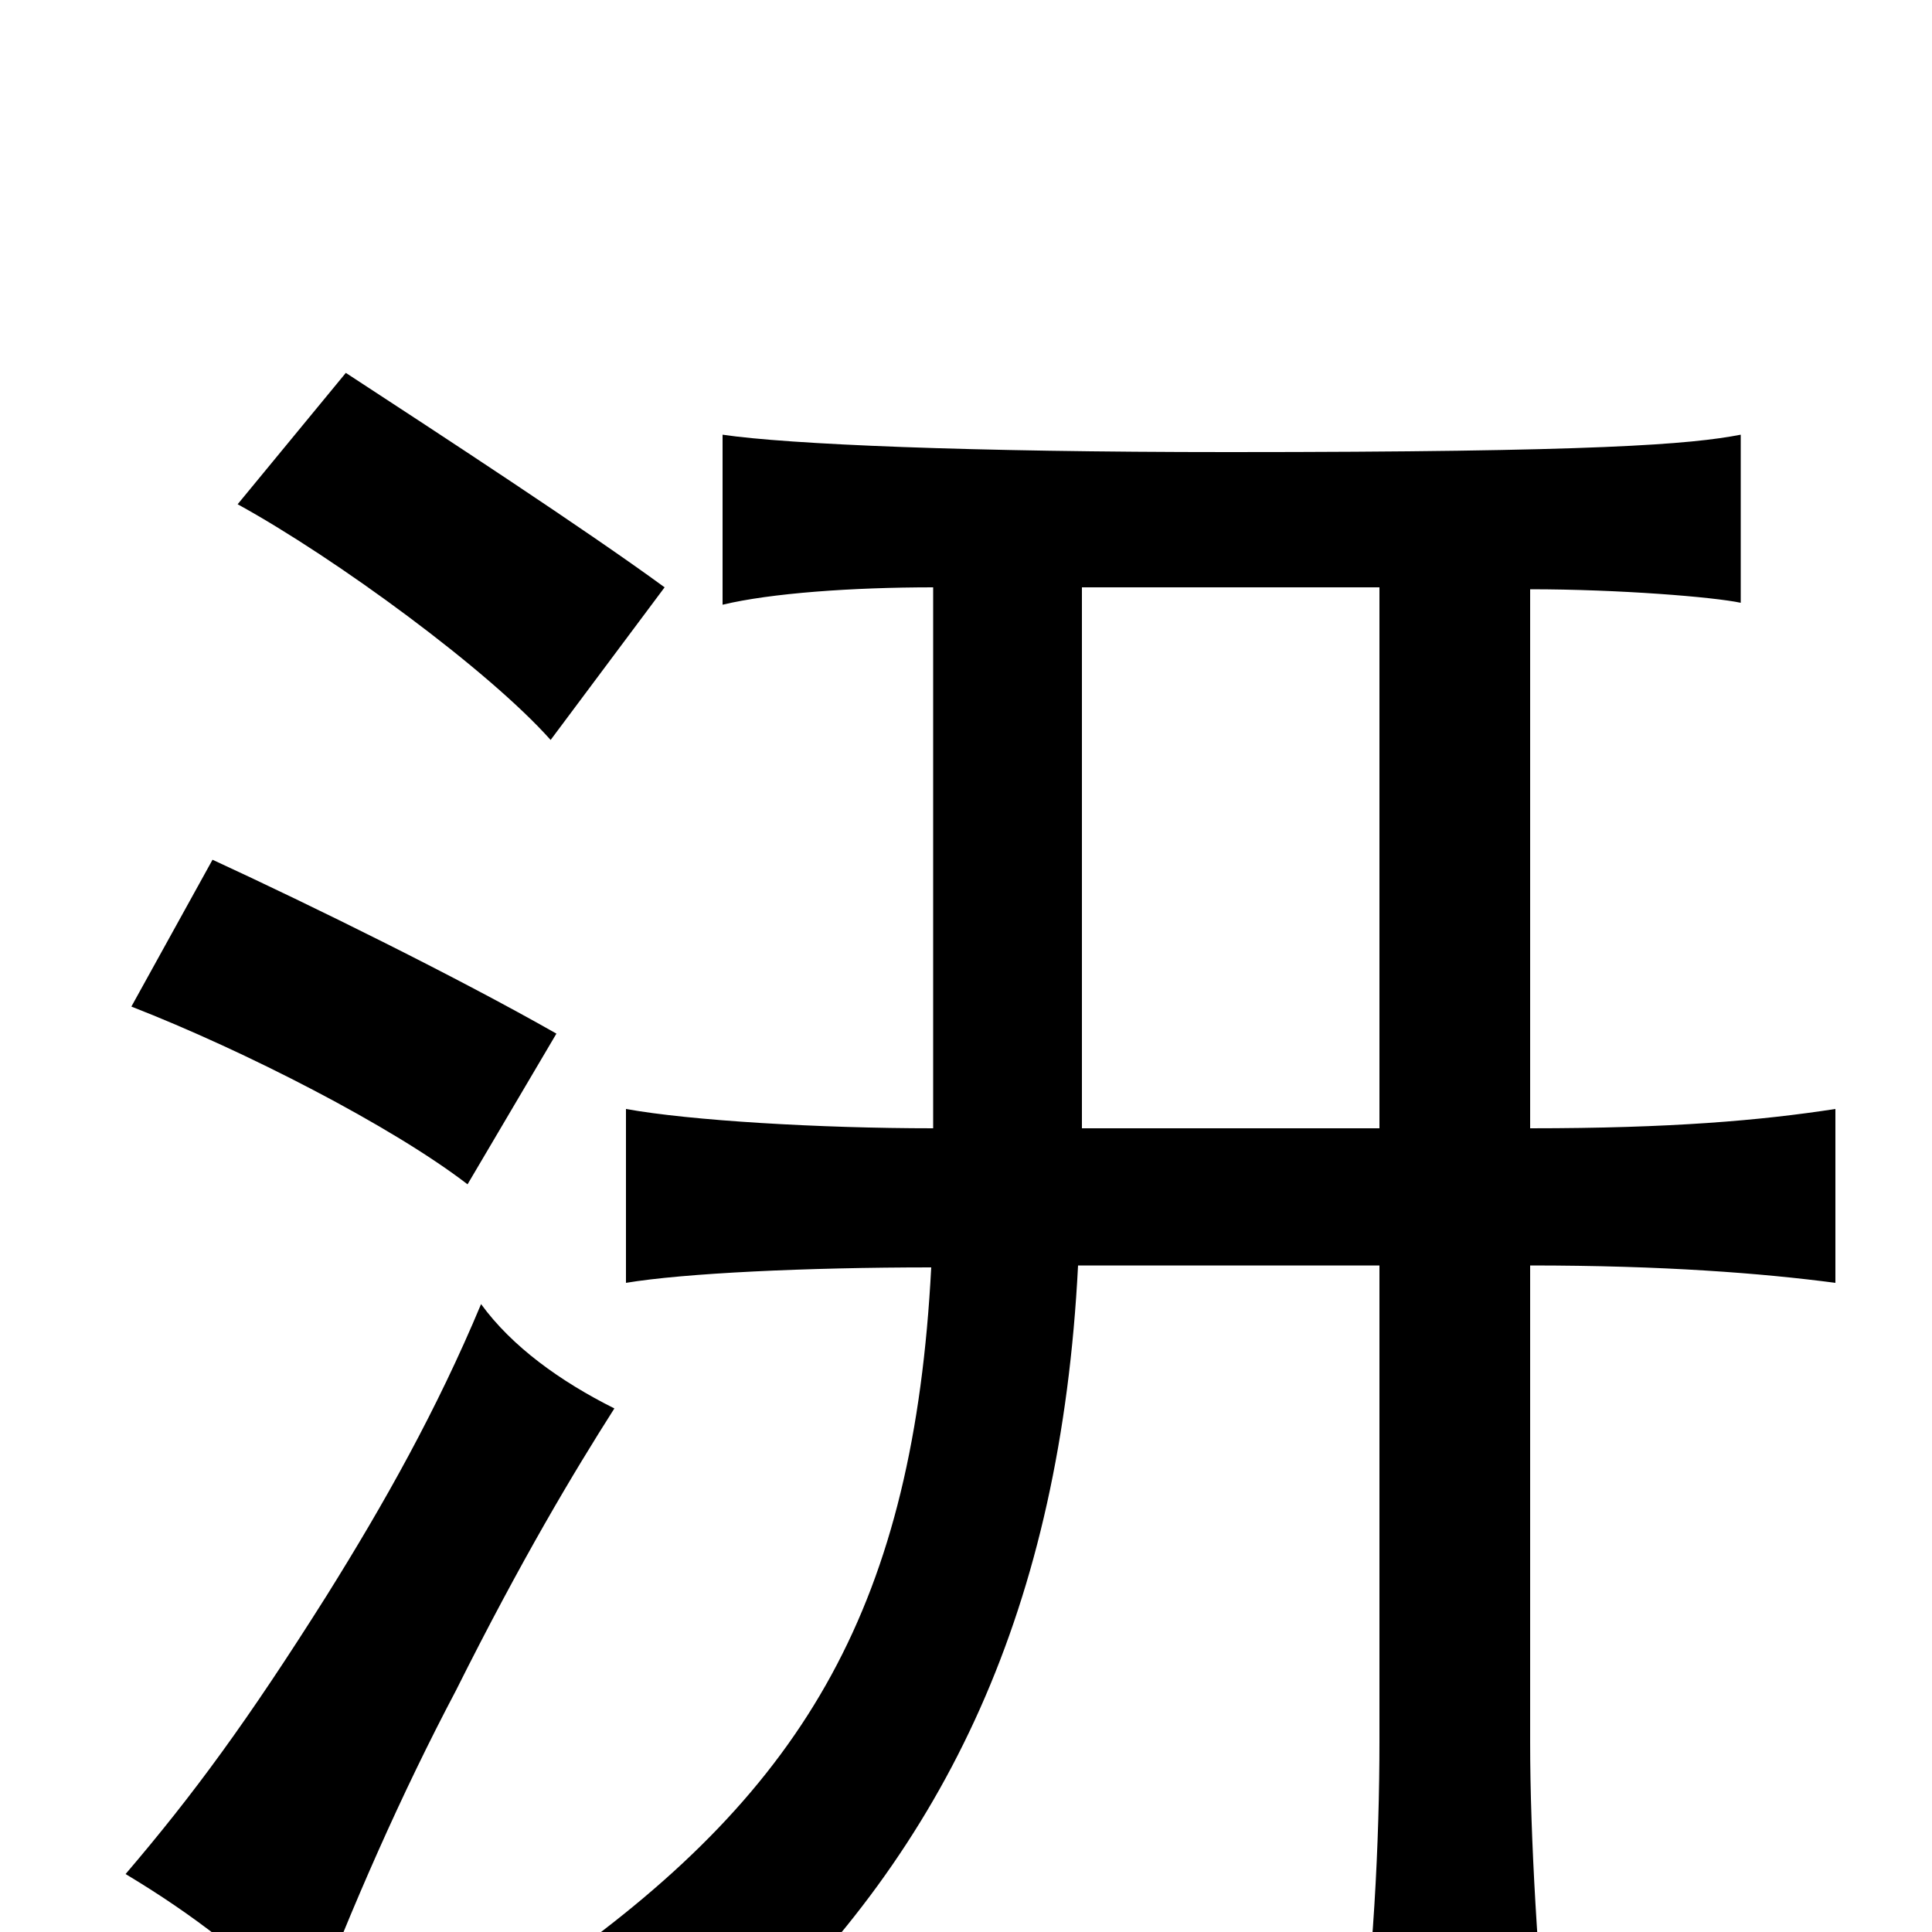 <svg xmlns="http://www.w3.org/2000/svg" viewBox="0 -1000 1000 1000">
	<path fill="#000000" d="M318 -271C290 -285 265 -303 249 -325C226 -270 199 -222 169 -174C128 -109 100 -71 65 -30C100 -9 130 14 160 45C182 -13 208 -72 236 -125C270 -193 297 -238 318 -271ZM288 -465C237 -494 162 -531 110 -555L68 -479C127 -456 203 -417 242 -387ZM344 -696C303 -726 228 -775 179 -807L123 -739C174 -711 253 -653 285 -617ZM714 -696V-416H560V-696ZM483 -696V-416C424 -416 357 -420 324 -426V-336C354 -341 417 -344 482 -344C473 -171 418 -75 288 17C326 25 359 39 383 56C490 -44 549 -168 558 -345H714V-98C714 -49 711 19 702 77H802C796 17 792 -49 792 -98V-345C861 -345 912 -341 950 -336V-426C911 -420 865 -416 792 -416V-695C838 -695 887 -691 901 -688V-775C875 -770 827 -766 636 -766C501 -766 408 -770 374 -775V-687C399 -693 441 -696 483 -696Z"/>
</svg>